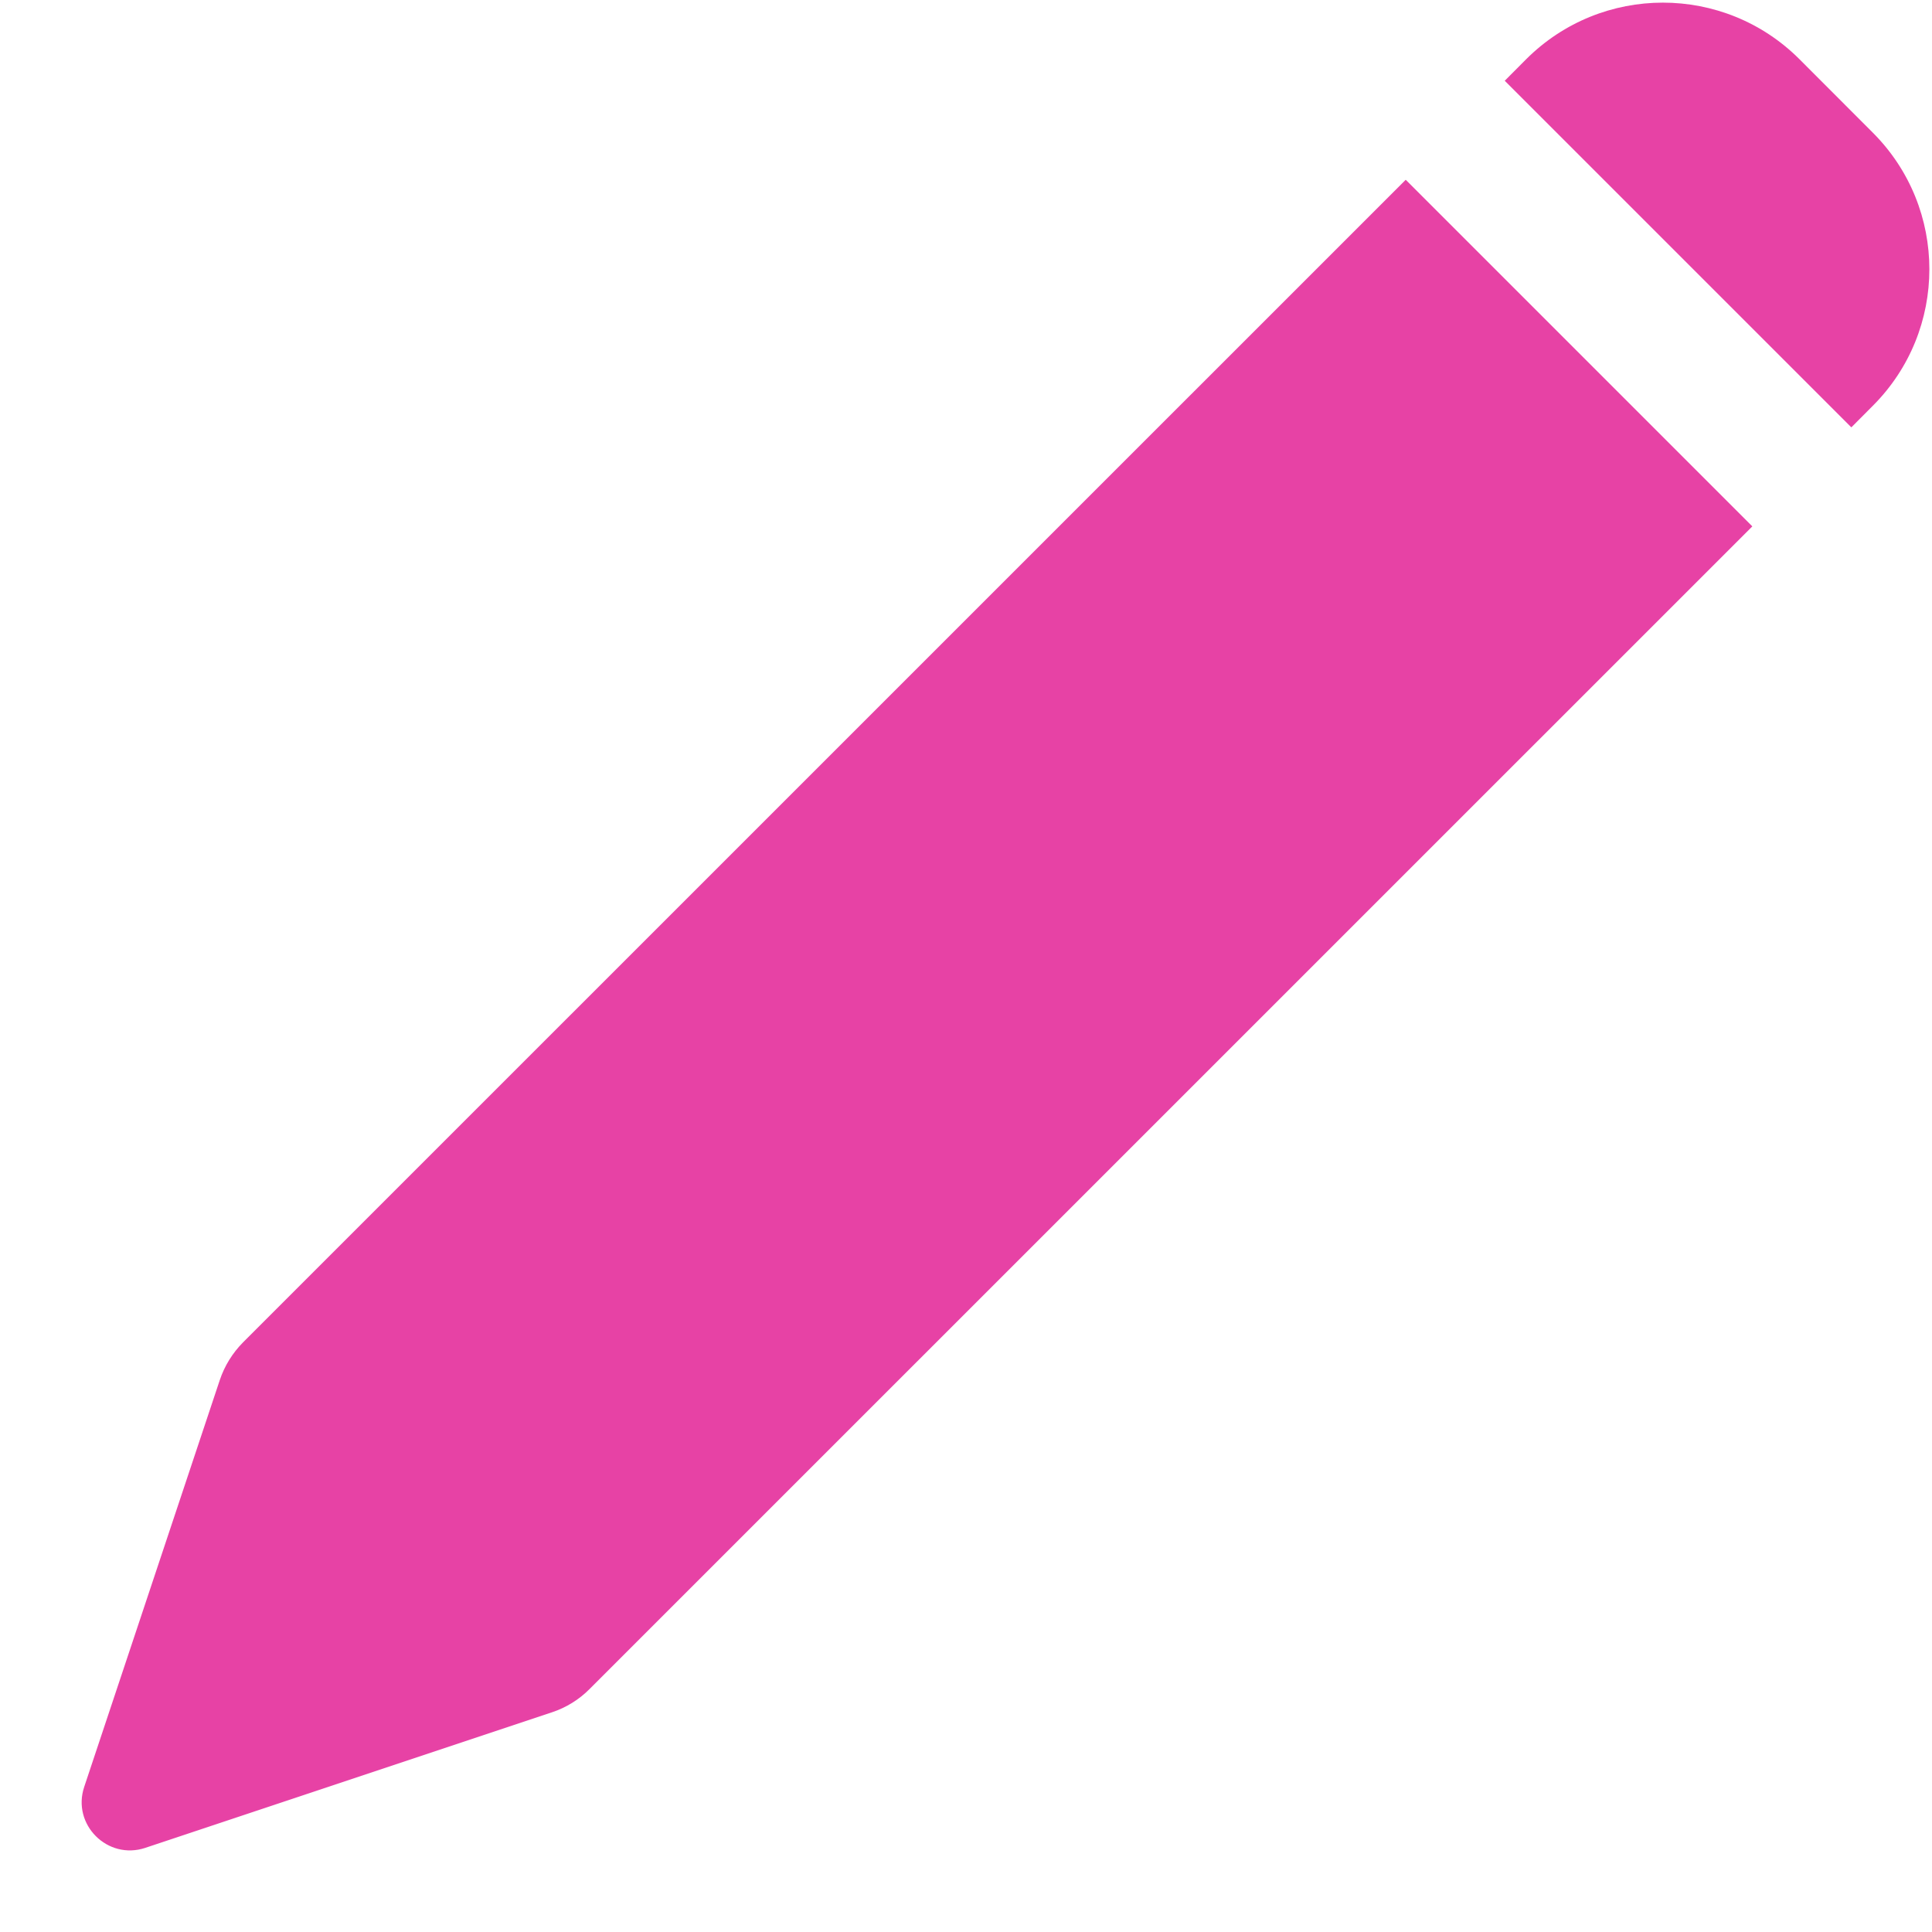 <svg width="20" height="20" viewBox="0 0 20 20" fill="none" xmlns="http://www.w3.org/2000/svg">
<path fill-rule="evenodd" clip-rule="evenodd" d="M18.628 0.613C17.847 -0.168 16.581 -0.168 15.799 0.613L15.577 0.836L19.165 4.424L19.387 4.201C20.168 3.42 20.168 2.154 19.387 1.373L18.628 0.613ZM18.14 5.449L14.552 1.861L2.516 13.896C2.407 14.006 2.324 14.14 2.275 14.287L0.872 18.497C0.741 18.887 1.113 19.259 1.504 19.129L5.713 17.726C5.861 17.677 5.995 17.594 6.104 17.484L18.14 5.449Z" fill="#E742A5"/>
</svg>
